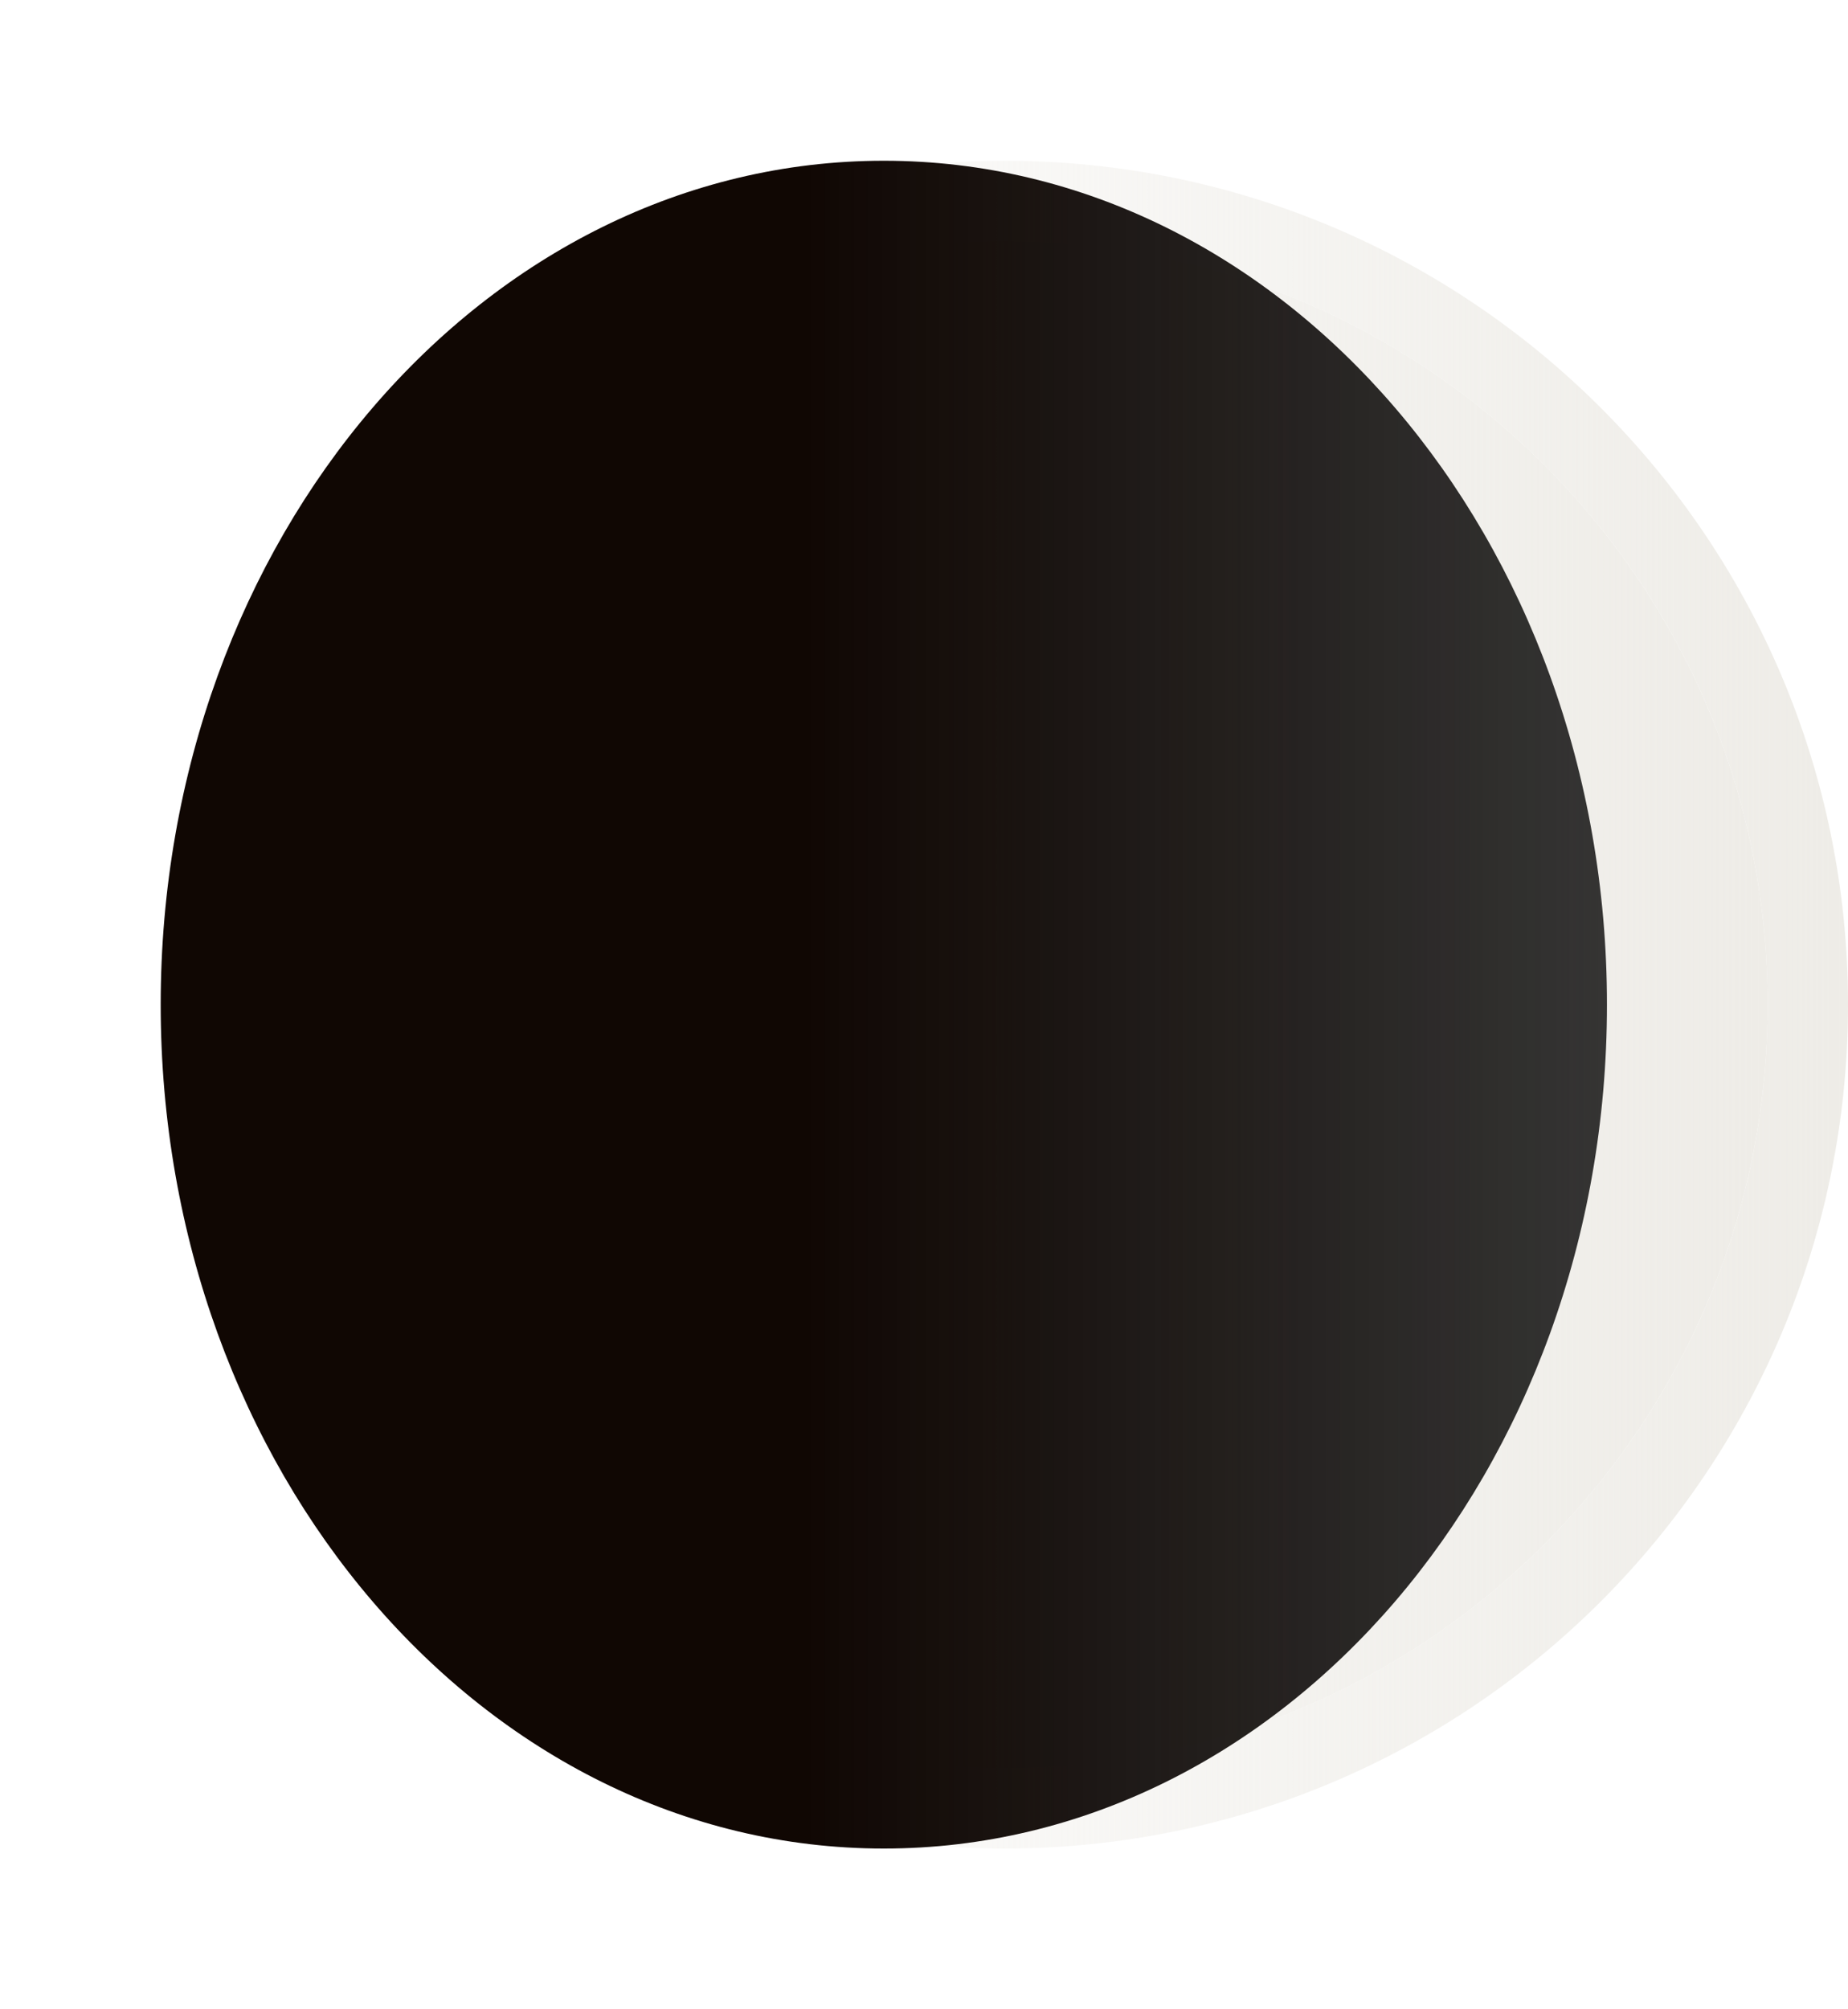 <svg width="23" height="25" viewBox="0 0 23 25" fill="none" xmlns="http://www.w3.org/2000/svg">
<path d="M3 12.5C3 17.747 7.253 22 12.5 22C17.747 22 22 17.747 22 12.5C22 7.253 17.747 3 12.5 3C7.253 3 3 7.253 3 12.5Z" fill="url(#paint0_linear_1143_12302)"/>
<path fill-rule="evenodd" clip-rule="evenodd" d="M2 12.5C2 18.299 6.701 23 12.5 23C18.299 23 23 18.299 23 12.5C23 6.701 18.299 2 12.5 2C6.701 2 2 6.701 2 12.5ZM12.5 22C7.253 22 3 17.747 3 12.5C3 7.253 7.253 3 12.5 3C17.747 3 22 7.253 22 12.5C22 17.747 17.747 22 12.5 22Z" fill="url(#paint1_linear_1143_12302)"/>
<g filter="url(#filter0_f_1143_12302)">
<path d="M20 12.5C20 18.299 15.971 23 11 23C6.029 23 2 18.299 2 12.5C2 6.701 6.029 2 11 2C15.971 2 20 6.701 20 12.5Z" fill="url(#paint2_linear_1143_12302)"/>
</g>
<defs>
<filter id="filter0_f_1143_12302" x="0" y="0" width="22" height="25" filterUnits="userSpaceOnUse" color-interpolation-filters="sRGB">
<feFlood flood-opacity="0" result="BackgroundImageFix"/>
<feBlend mode="normal" in="SourceGraphic" in2="BackgroundImageFix" result="shape"/>
<feGaussianBlur stdDeviation="1" result="effect1_foregroundBlur_1143_12302"/>
</filter>
<linearGradient id="paint0_linear_1143_12302" x1="22" y1="13" x2="3" y2="13" gradientUnits="userSpaceOnUse">
<stop stop-color="#EEECE7"/>
<stop offset="1" stop-color="#EEECE7" stop-opacity="0"/>
</linearGradient>
<linearGradient id="paint1_linear_1143_12302" x1="23" y1="13" x2="7.5" y2="13" gradientUnits="userSpaceOnUse">
<stop stop-color="#EEECE7"/>
<stop offset="1" stop-color="#EEECE7" stop-opacity="0.09"/>
</linearGradient>
<linearGradient id="paint2_linear_1143_12302" x1="10" y1="12.5" x2="20" y2="12.5" gradientUnits="userSpaceOnUse">
<stop stop-color="#100703"/>
<stop offset="1" stop-opacity="0.78"/>
</linearGradient>
</defs>
</svg>

